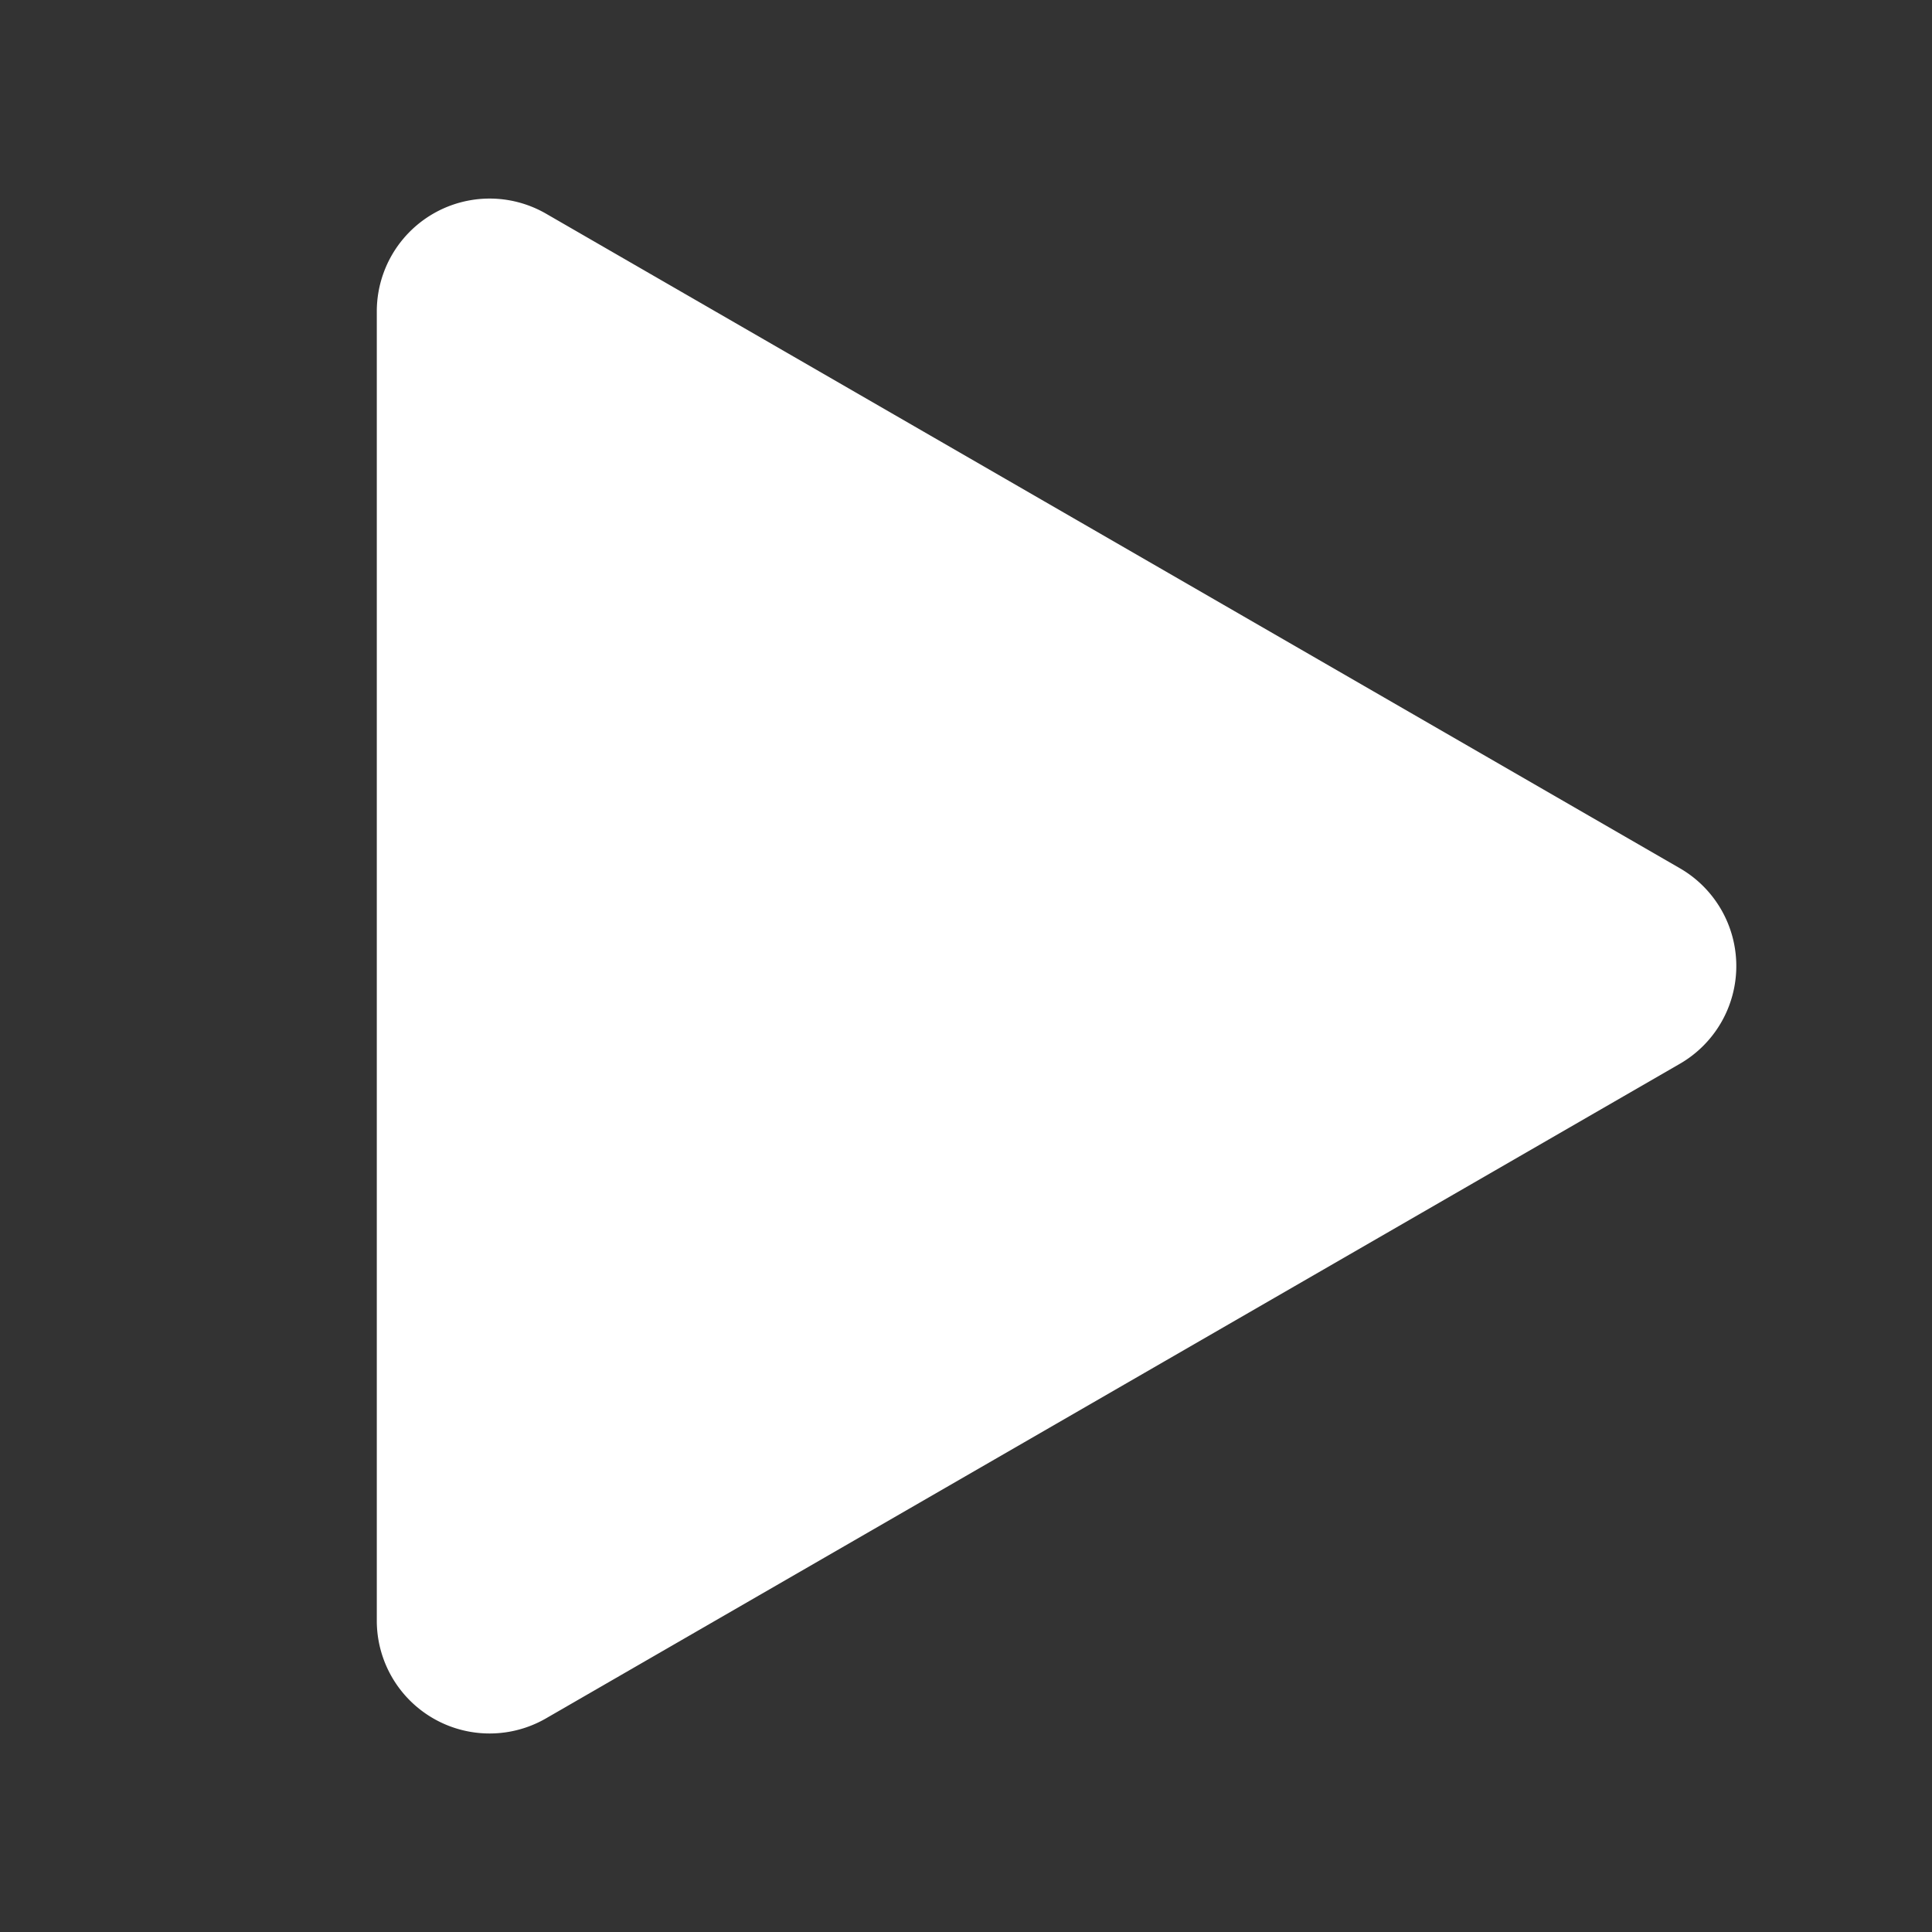 <svg id="APP_icon_再生64" xmlns="http://www.w3.org/2000/svg" width="64" height="64" viewBox="0 0 64 64">
  <rect x="0" y="0" width="64" height="64" fill="#333333" stroke="none"/>
  <defs>
    <clipPath id="clip-path">
      <rect id="長方形_2402" width="64" height="64" fill="none"/>
    </clipPath>
  </defs>
  <g id="APP_icon_再生64-2" clip-path="url(#clip-path)">
    <path id="パス_896" d="M55.648,28.762,18.091,7.08a3.738,3.738,0,0,0-5.609,3.239V53.683a3.737,3.737,0,0,0,5.609,3.238L55.648,35.239a3.74,3.74,0,0,0,0-6.477" transform="translate(0 0)" fill="#fff"/>
  </g>
</svg>
